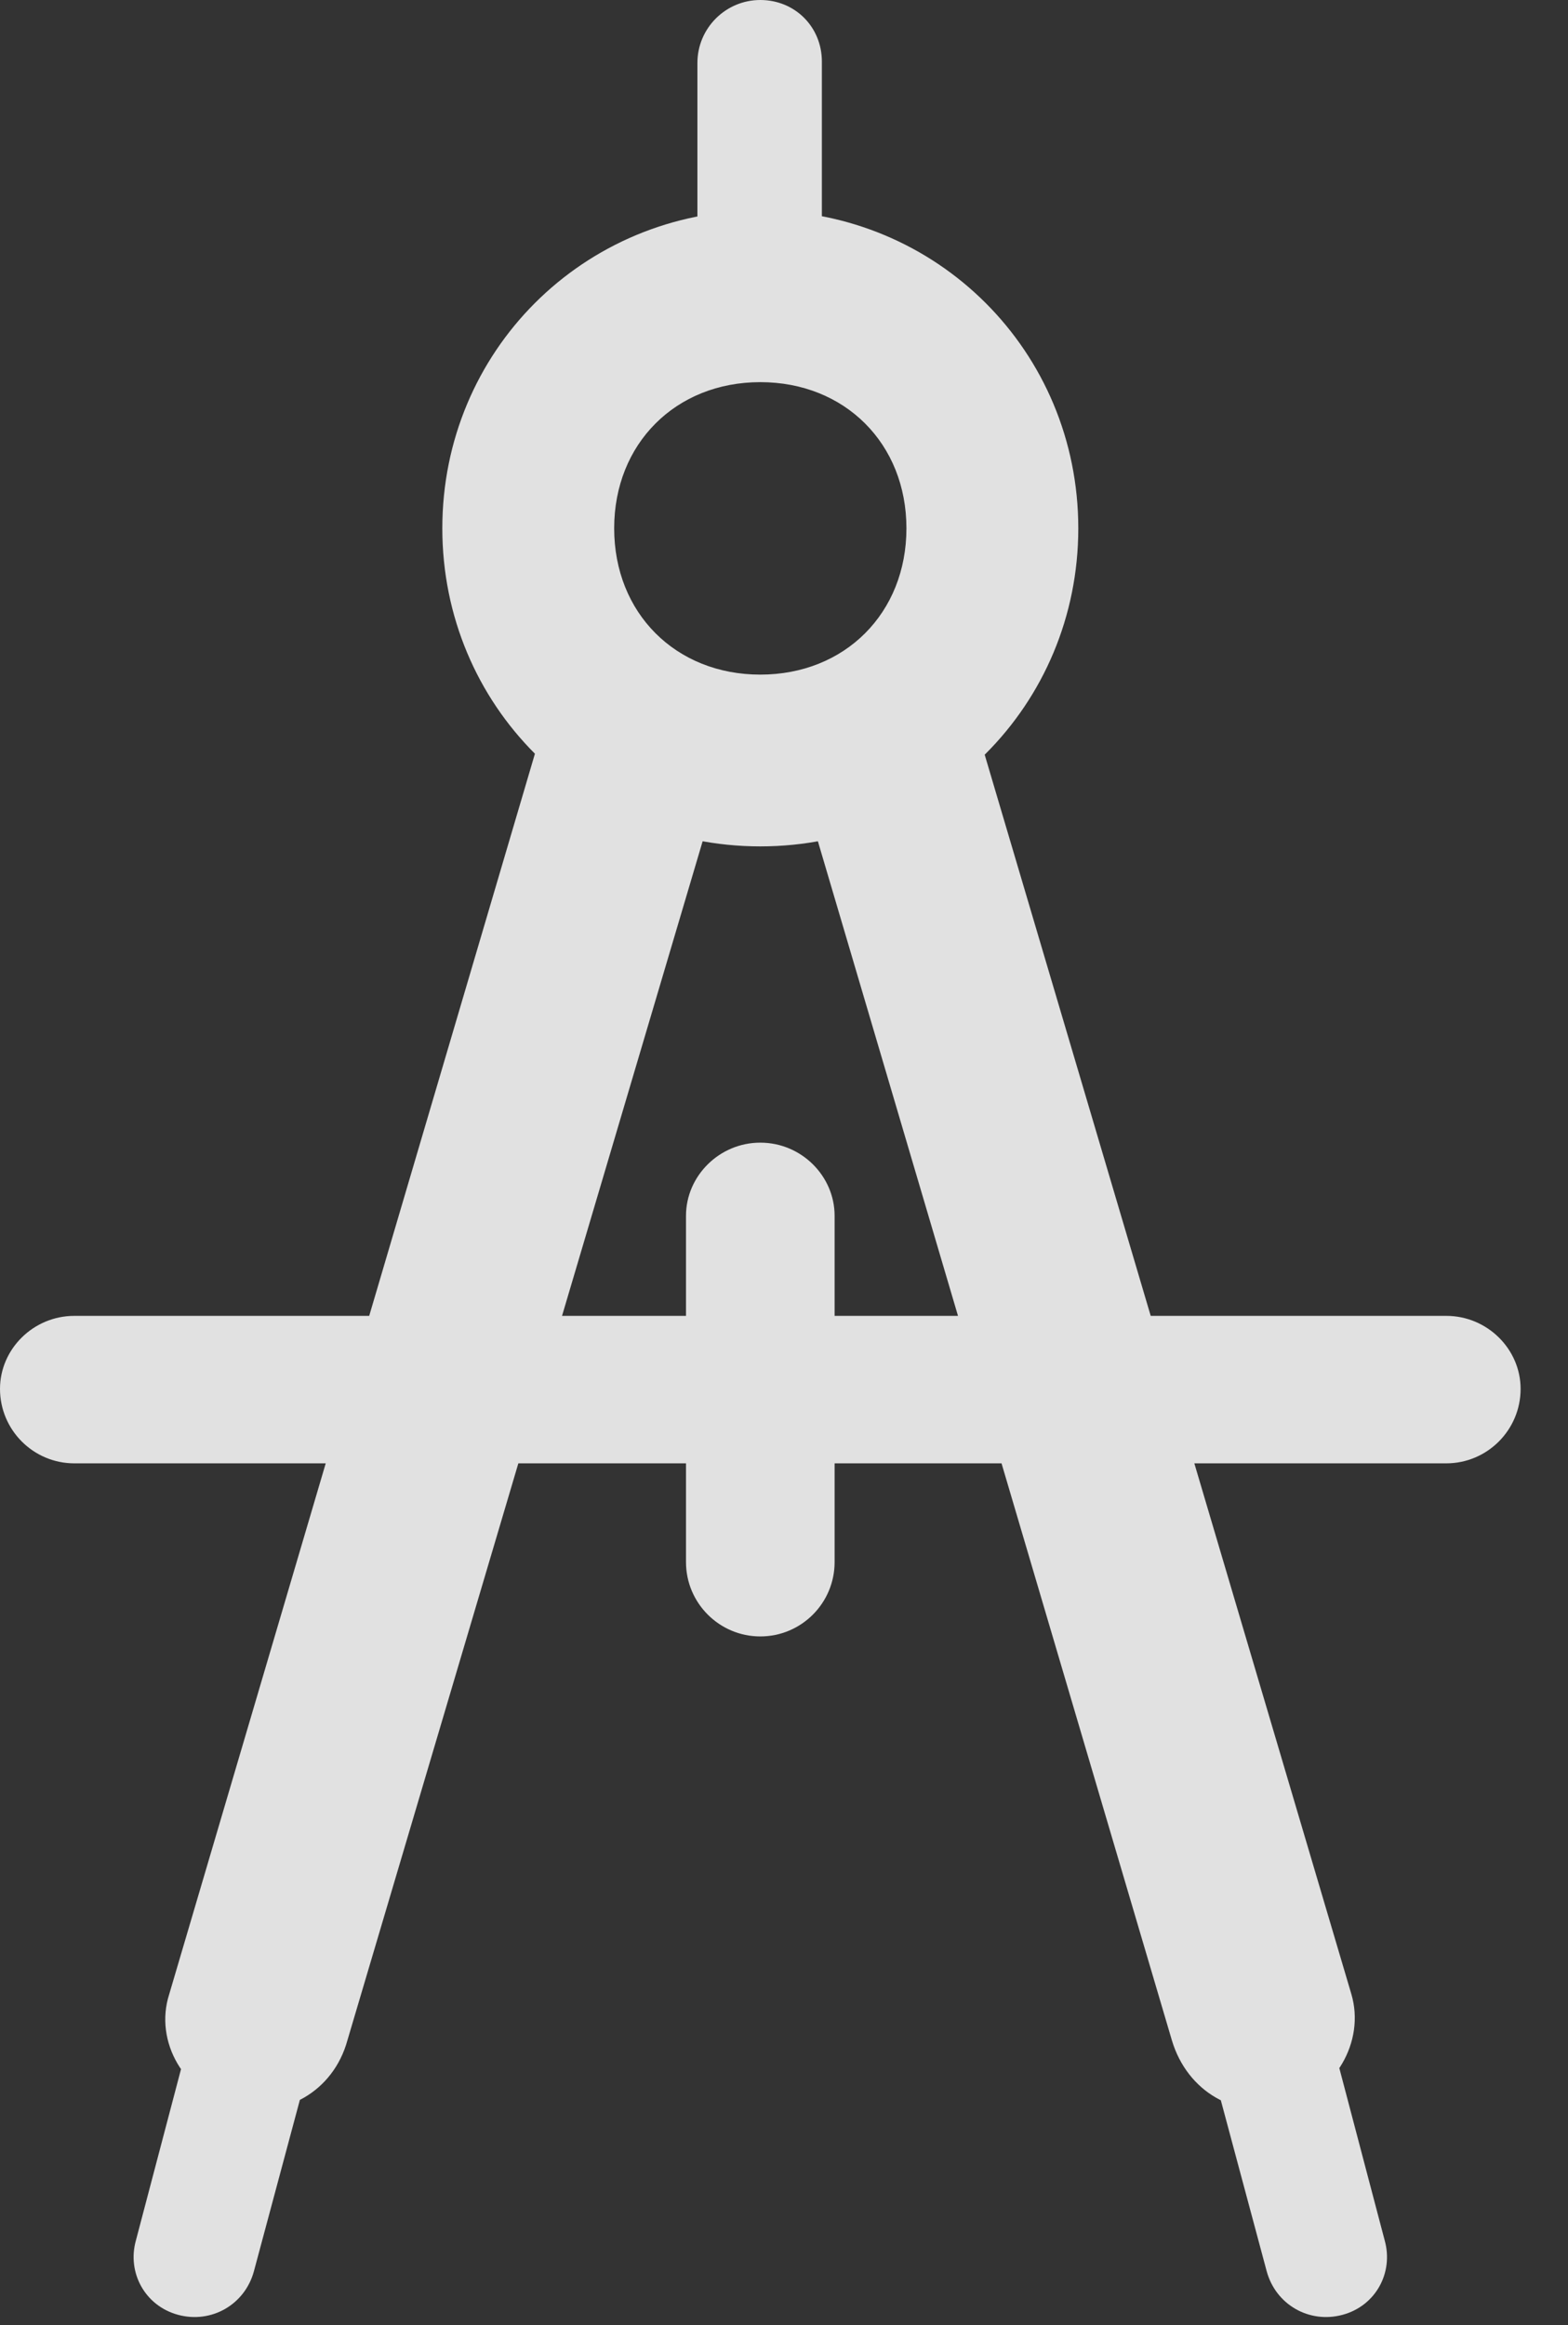 <?xml version="1.0" encoding="UTF-8"?>
<!--Generator: Apple Native CoreSVG 232.5-->
<!DOCTYPE svg
PUBLIC "-//W3C//DTD SVG 1.1//EN"
       "http://www.w3.org/Graphics/SVG/1.1/DTD/svg11.dtd">
<svg version="1.1" xmlns="http://www.w3.org/2000/svg" xmlns:xlink="http://www.w3.org/1999/xlink" width="11.943" height="17.705">
 <rect width="100%" height="100%" fill="#333333" stroke="none"/>
 <g>
  <rect height="17.705" opacity="0" width="11.943" x="0" y="0"/>
  <path d="M5.312 2.5L6.26 2.5L6.26 0.469C6.26 0.205 6.055 0 5.791 0C5.527 0 5.312 0.215 5.312 0.479ZM5.791 6.445C7.139 6.445 8.213 5.371 8.213 4.023C8.213 2.676 7.139 1.602 5.791 1.602C4.443 1.602 3.369 2.676 3.369 4.023C3.369 5.371 4.443 6.445 5.791 6.445ZM5.791 5.137C5.146 5.137 4.678 4.668 4.678 4.023C4.678 3.379 5.146 2.91 5.791 2.91C6.436 2.91 6.904 3.379 6.904 4.023C6.904 4.668 6.436 5.137 5.791 5.137ZM5.537 5.781L4.16 5.449L1.289 15.185C1.172 15.547 1.406 15.947 1.787 16.035C2.158 16.143 2.539 15.928 2.646 15.537ZM1.66 14.688L1.035 17.061C0.967 17.305 1.104 17.559 1.357 17.627C1.611 17.695 1.865 17.549 1.934 17.295L2.568 14.932ZM6.045 5.781L8.926 15.537C9.043 15.928 9.414 16.143 9.795 16.035C10.166 15.947 10.4 15.547 10.293 15.185L7.412 5.449ZM9.922 14.688L9.014 14.932L9.648 17.295C9.717 17.549 9.971 17.695 10.225 17.627C10.479 17.559 10.615 17.305 10.547 17.061ZM0.566 10.02C0.254 10.02 0 10.273 0 10.576C0 10.889 0.254 11.143 0.566 11.143L11.016 11.143C11.328 11.143 11.582 10.889 11.582 10.576C11.582 10.273 11.328 10.02 11.016 10.02ZM6.357 9.258C6.357 8.955 6.104 8.701 5.791 8.701C5.479 8.701 5.225 8.955 5.225 9.258L5.225 11.895C5.225 12.207 5.479 12.461 5.791 12.461C6.104 12.461 6.357 12.207 6.357 11.895Z" fill="#ffffff" fill-opacity="0.85"/>
 </g>
</svg>
